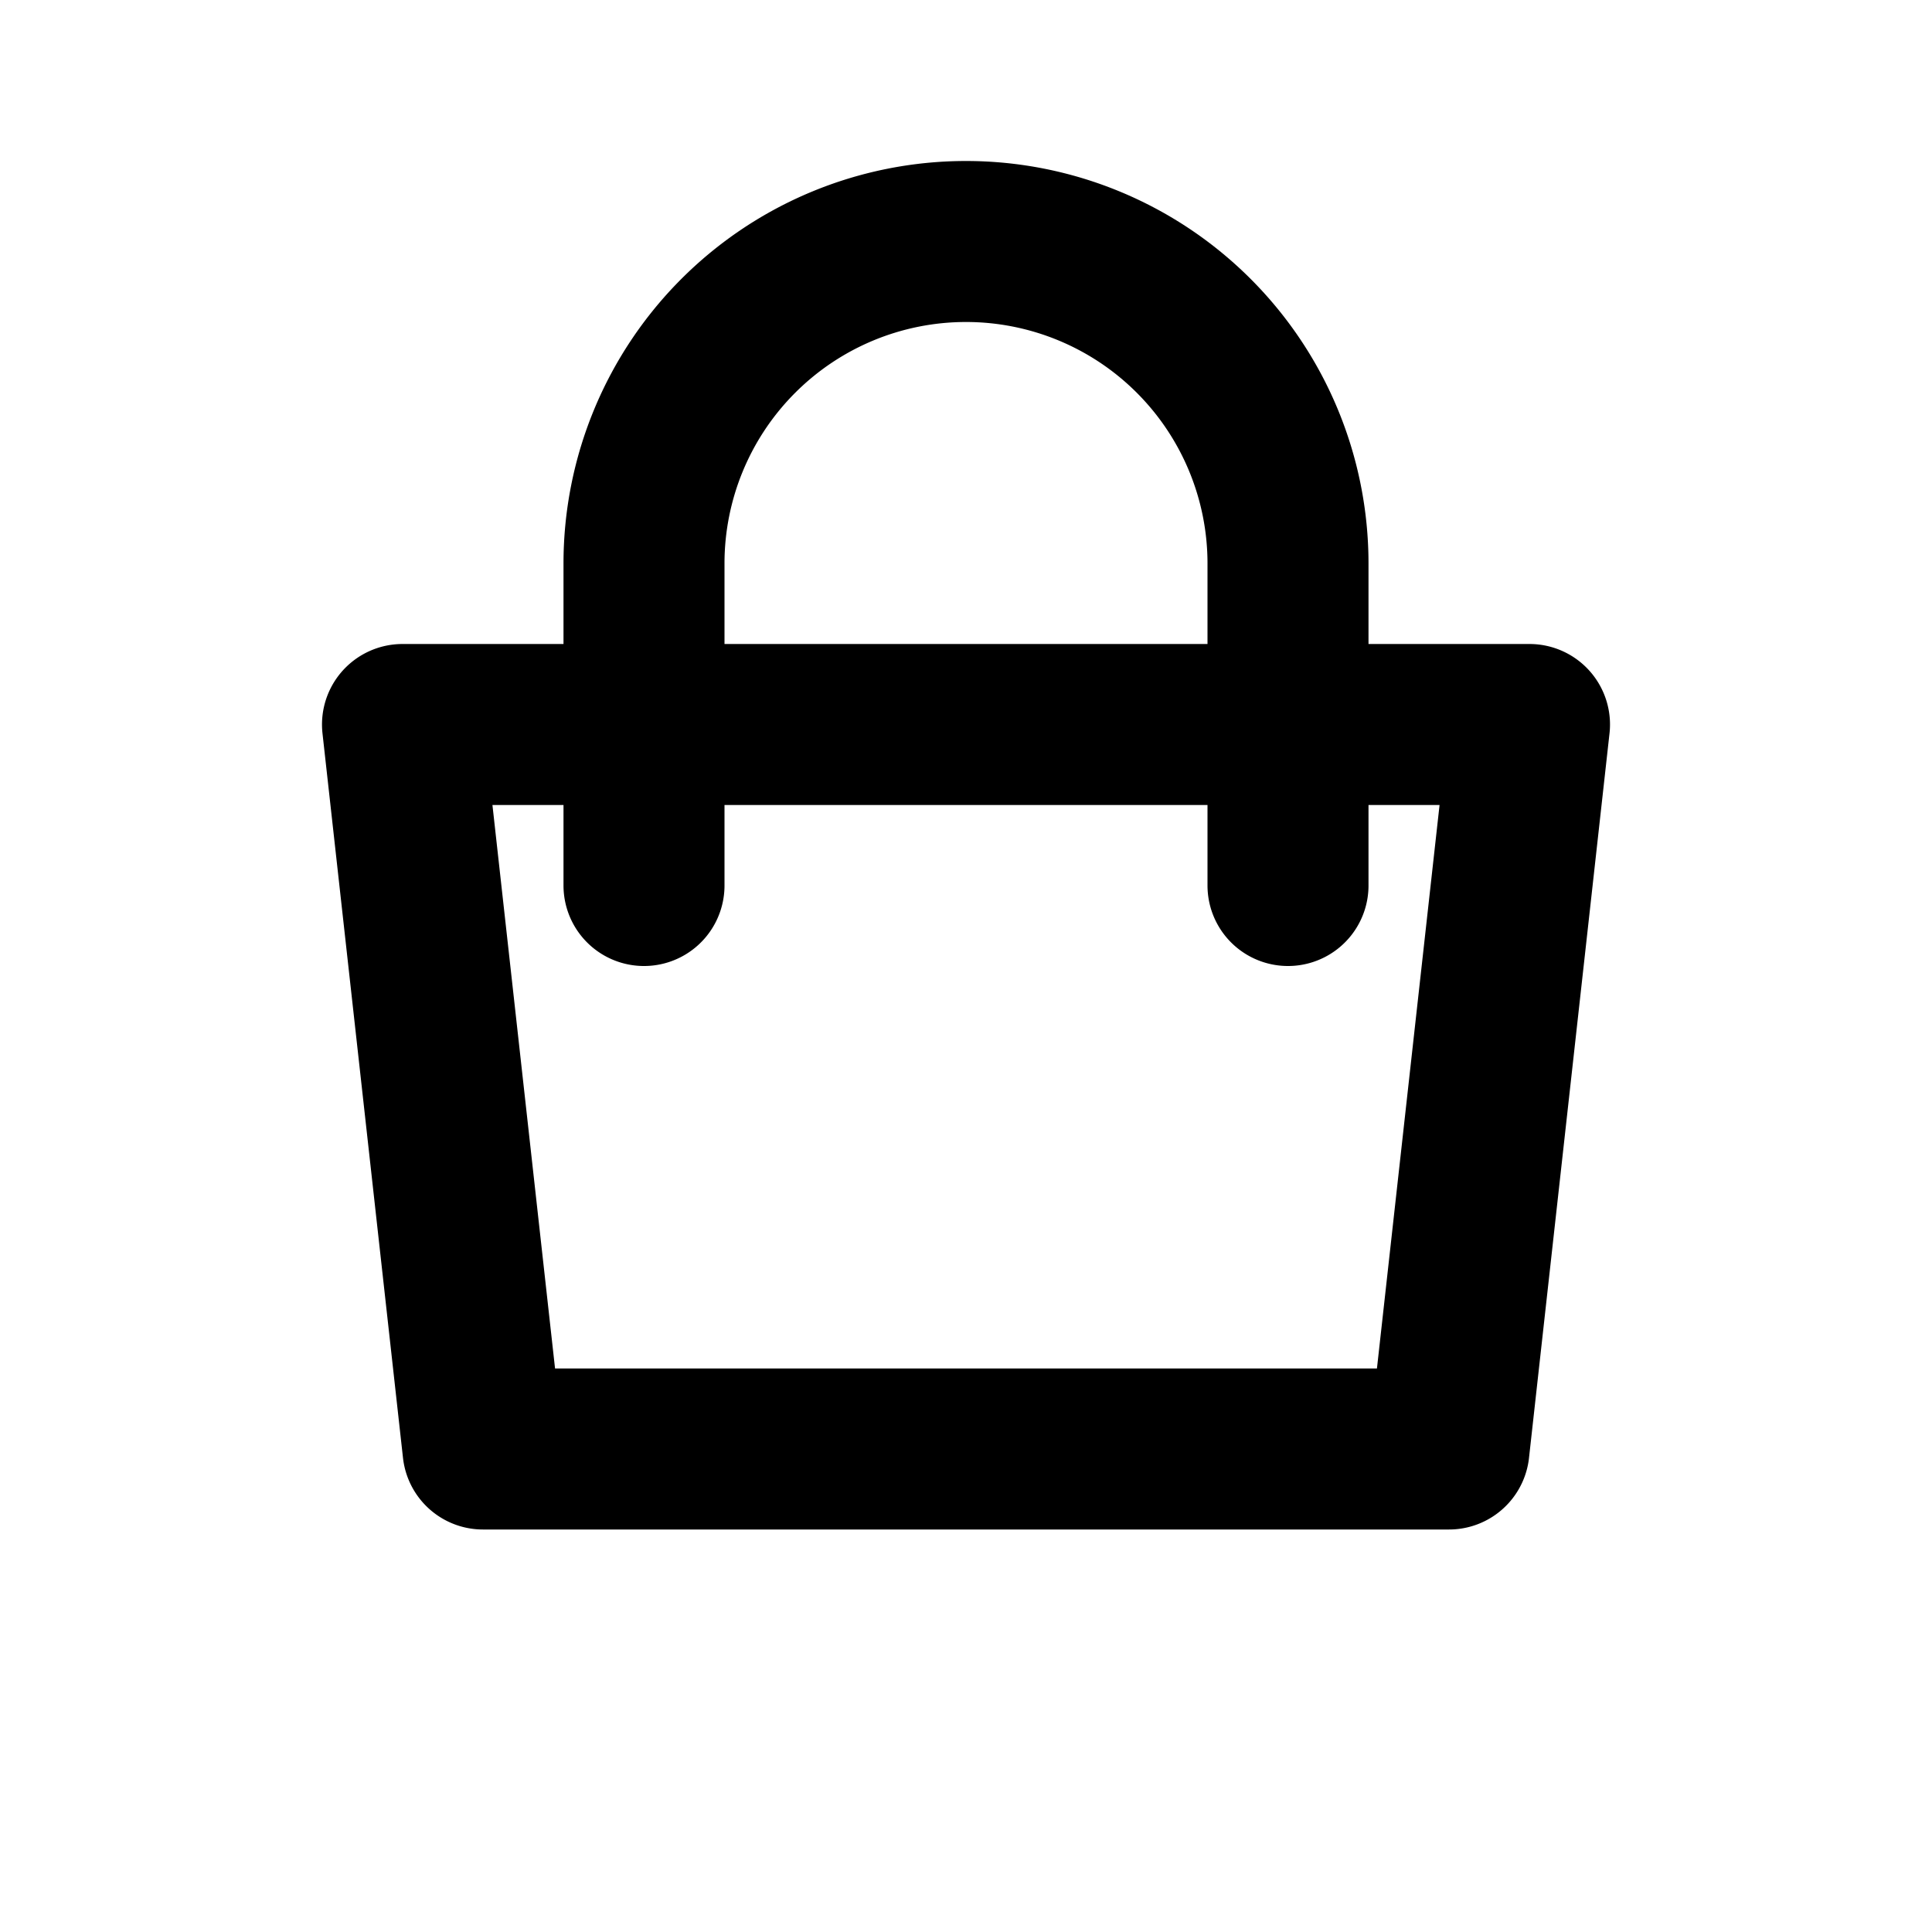 <svg fill="none" stroke="currentColor" viewBox="0 0 24 24">
  <path
    stroke-linecap="round"
    stroke-linejoin="round"
    stroke-width="2"
    d="M16 11V7a4 4 0 00-8 0v4M5 9h14l-1 9H6L5 9z"
  />
</svg> 